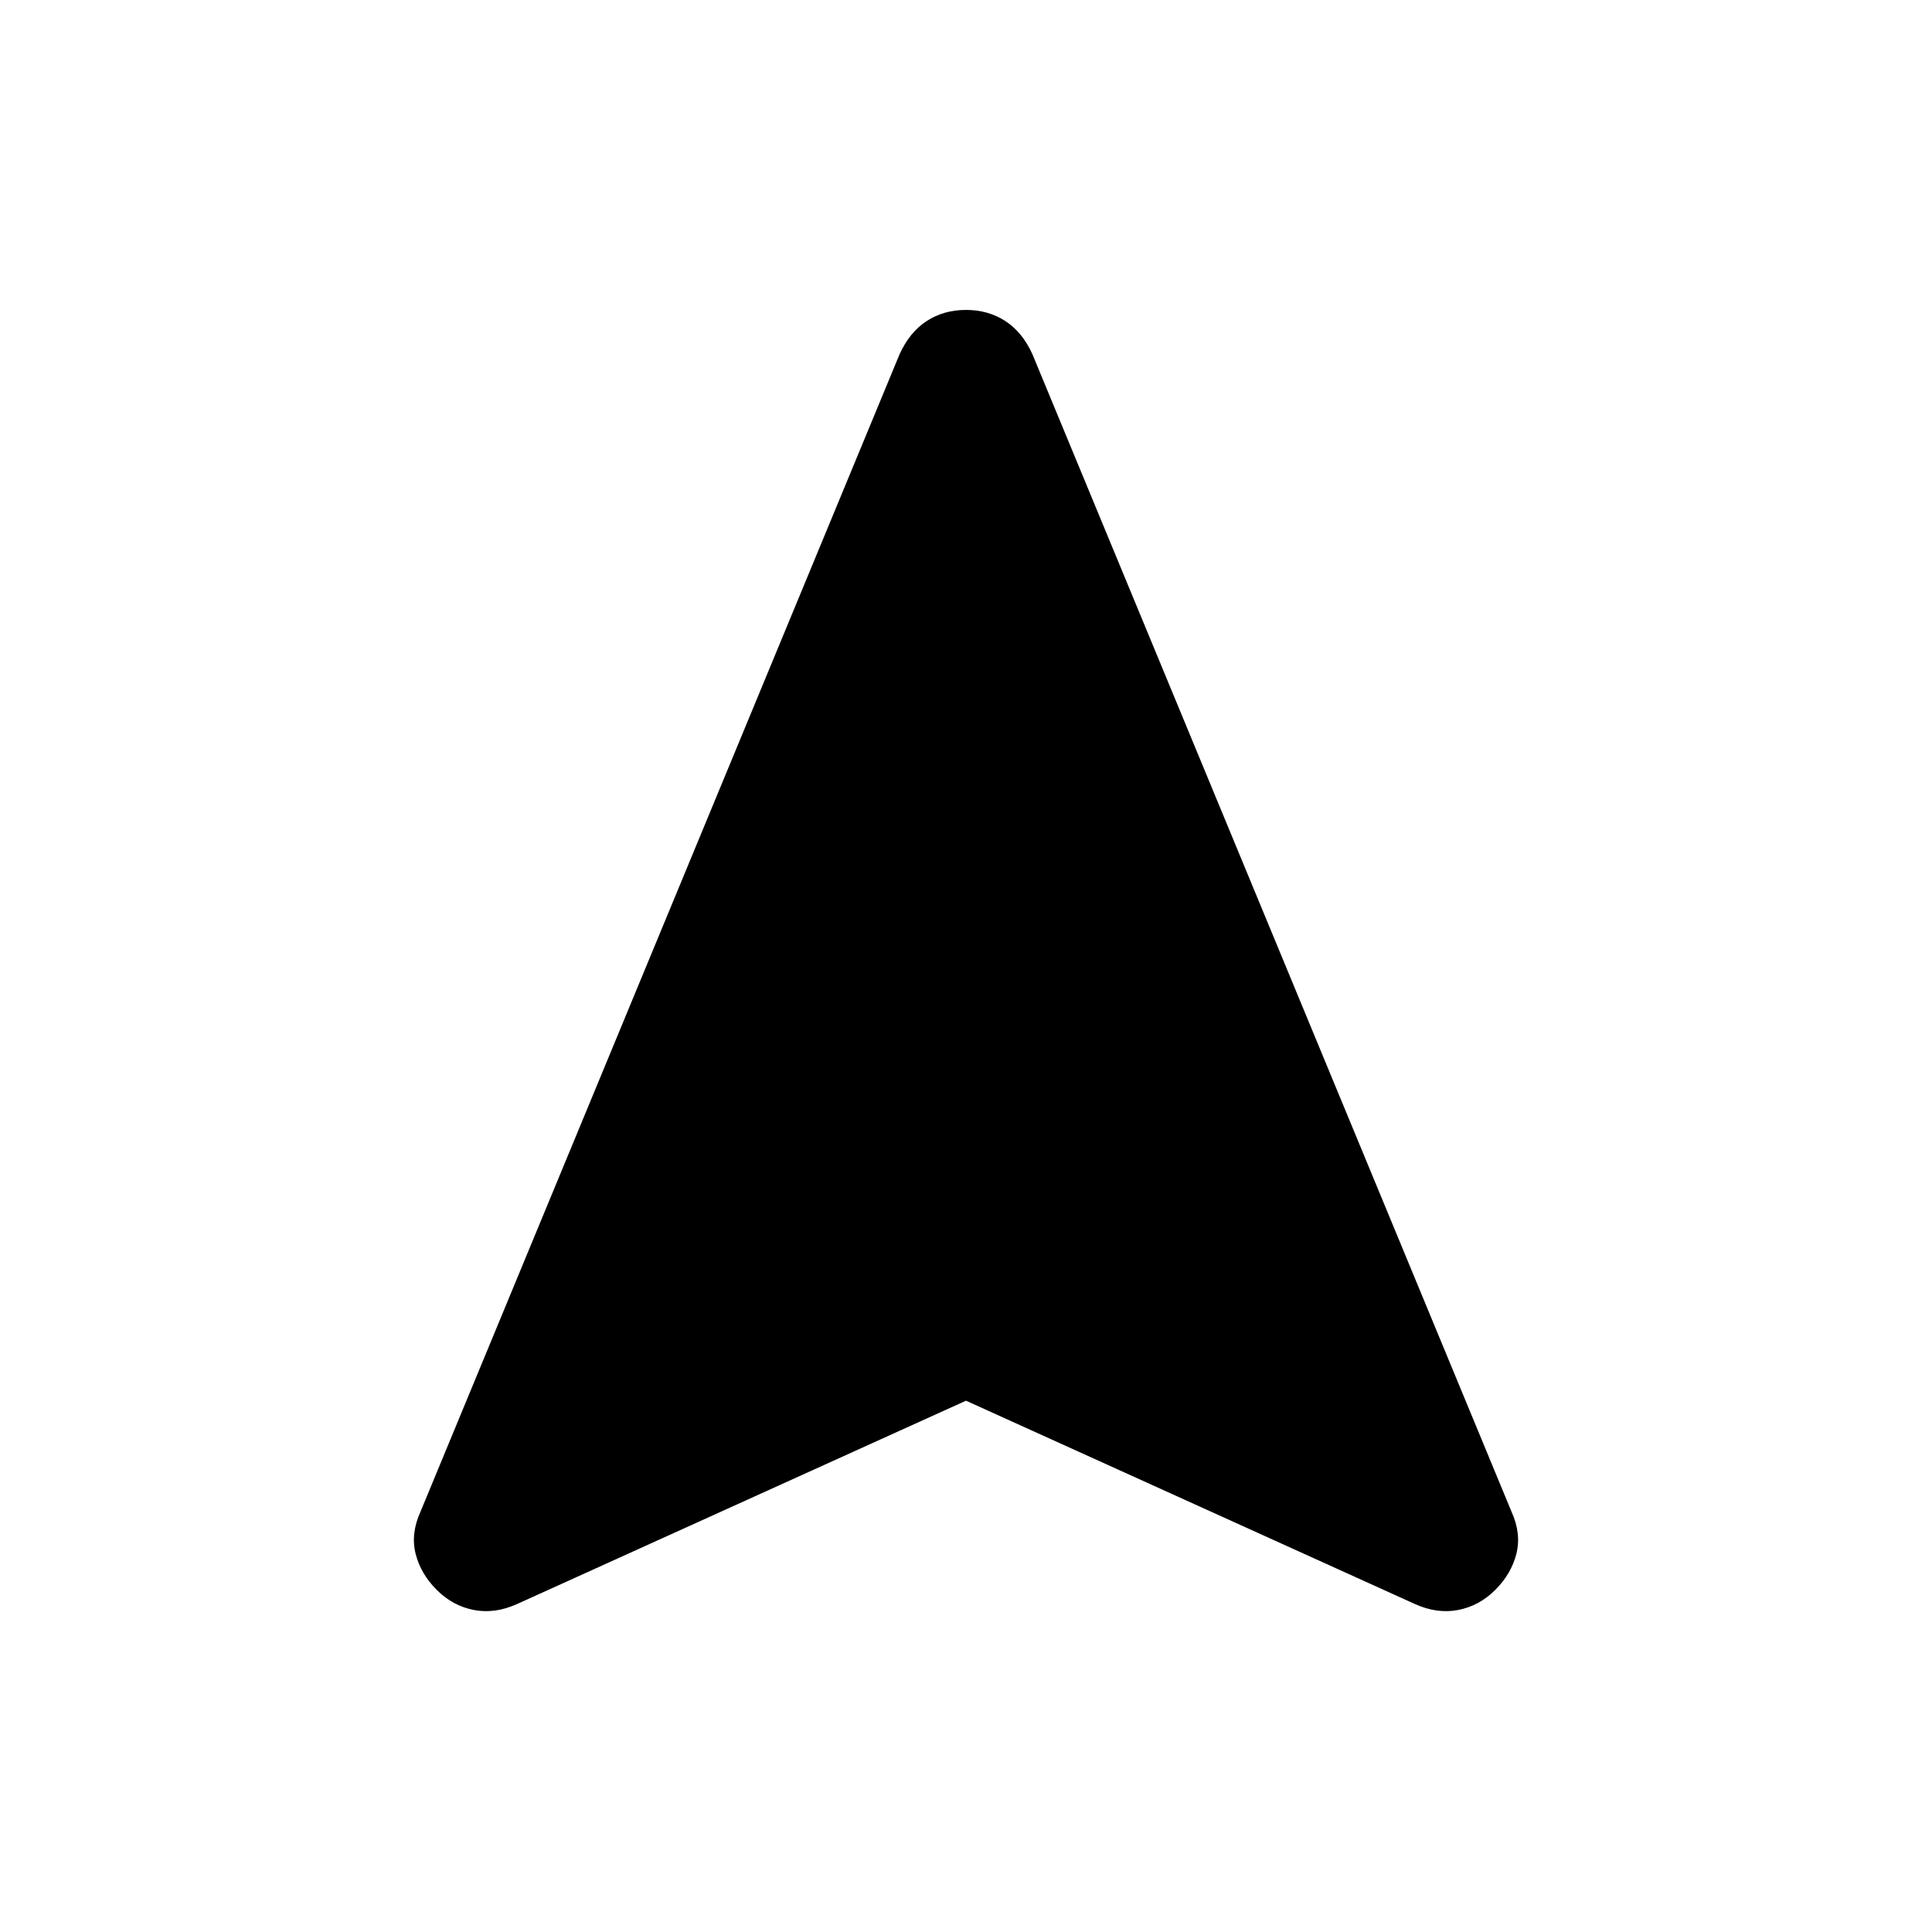 <svg xmlns="http://www.w3.org/2000/svg" height="20" viewBox="0 -960 960 960" width="20"><path d="M480-264 257-163q-11 5-21.5 3T217-170q-8-8-10.5-18t2.5-21l238-575q5-11 13.5-16.5T480-806q11 0 19.5 5.5T513-784l238 575q5 11 2.5 21T743-170q-8 8-18.5 10t-21.5-3L480-264Z"/></svg>